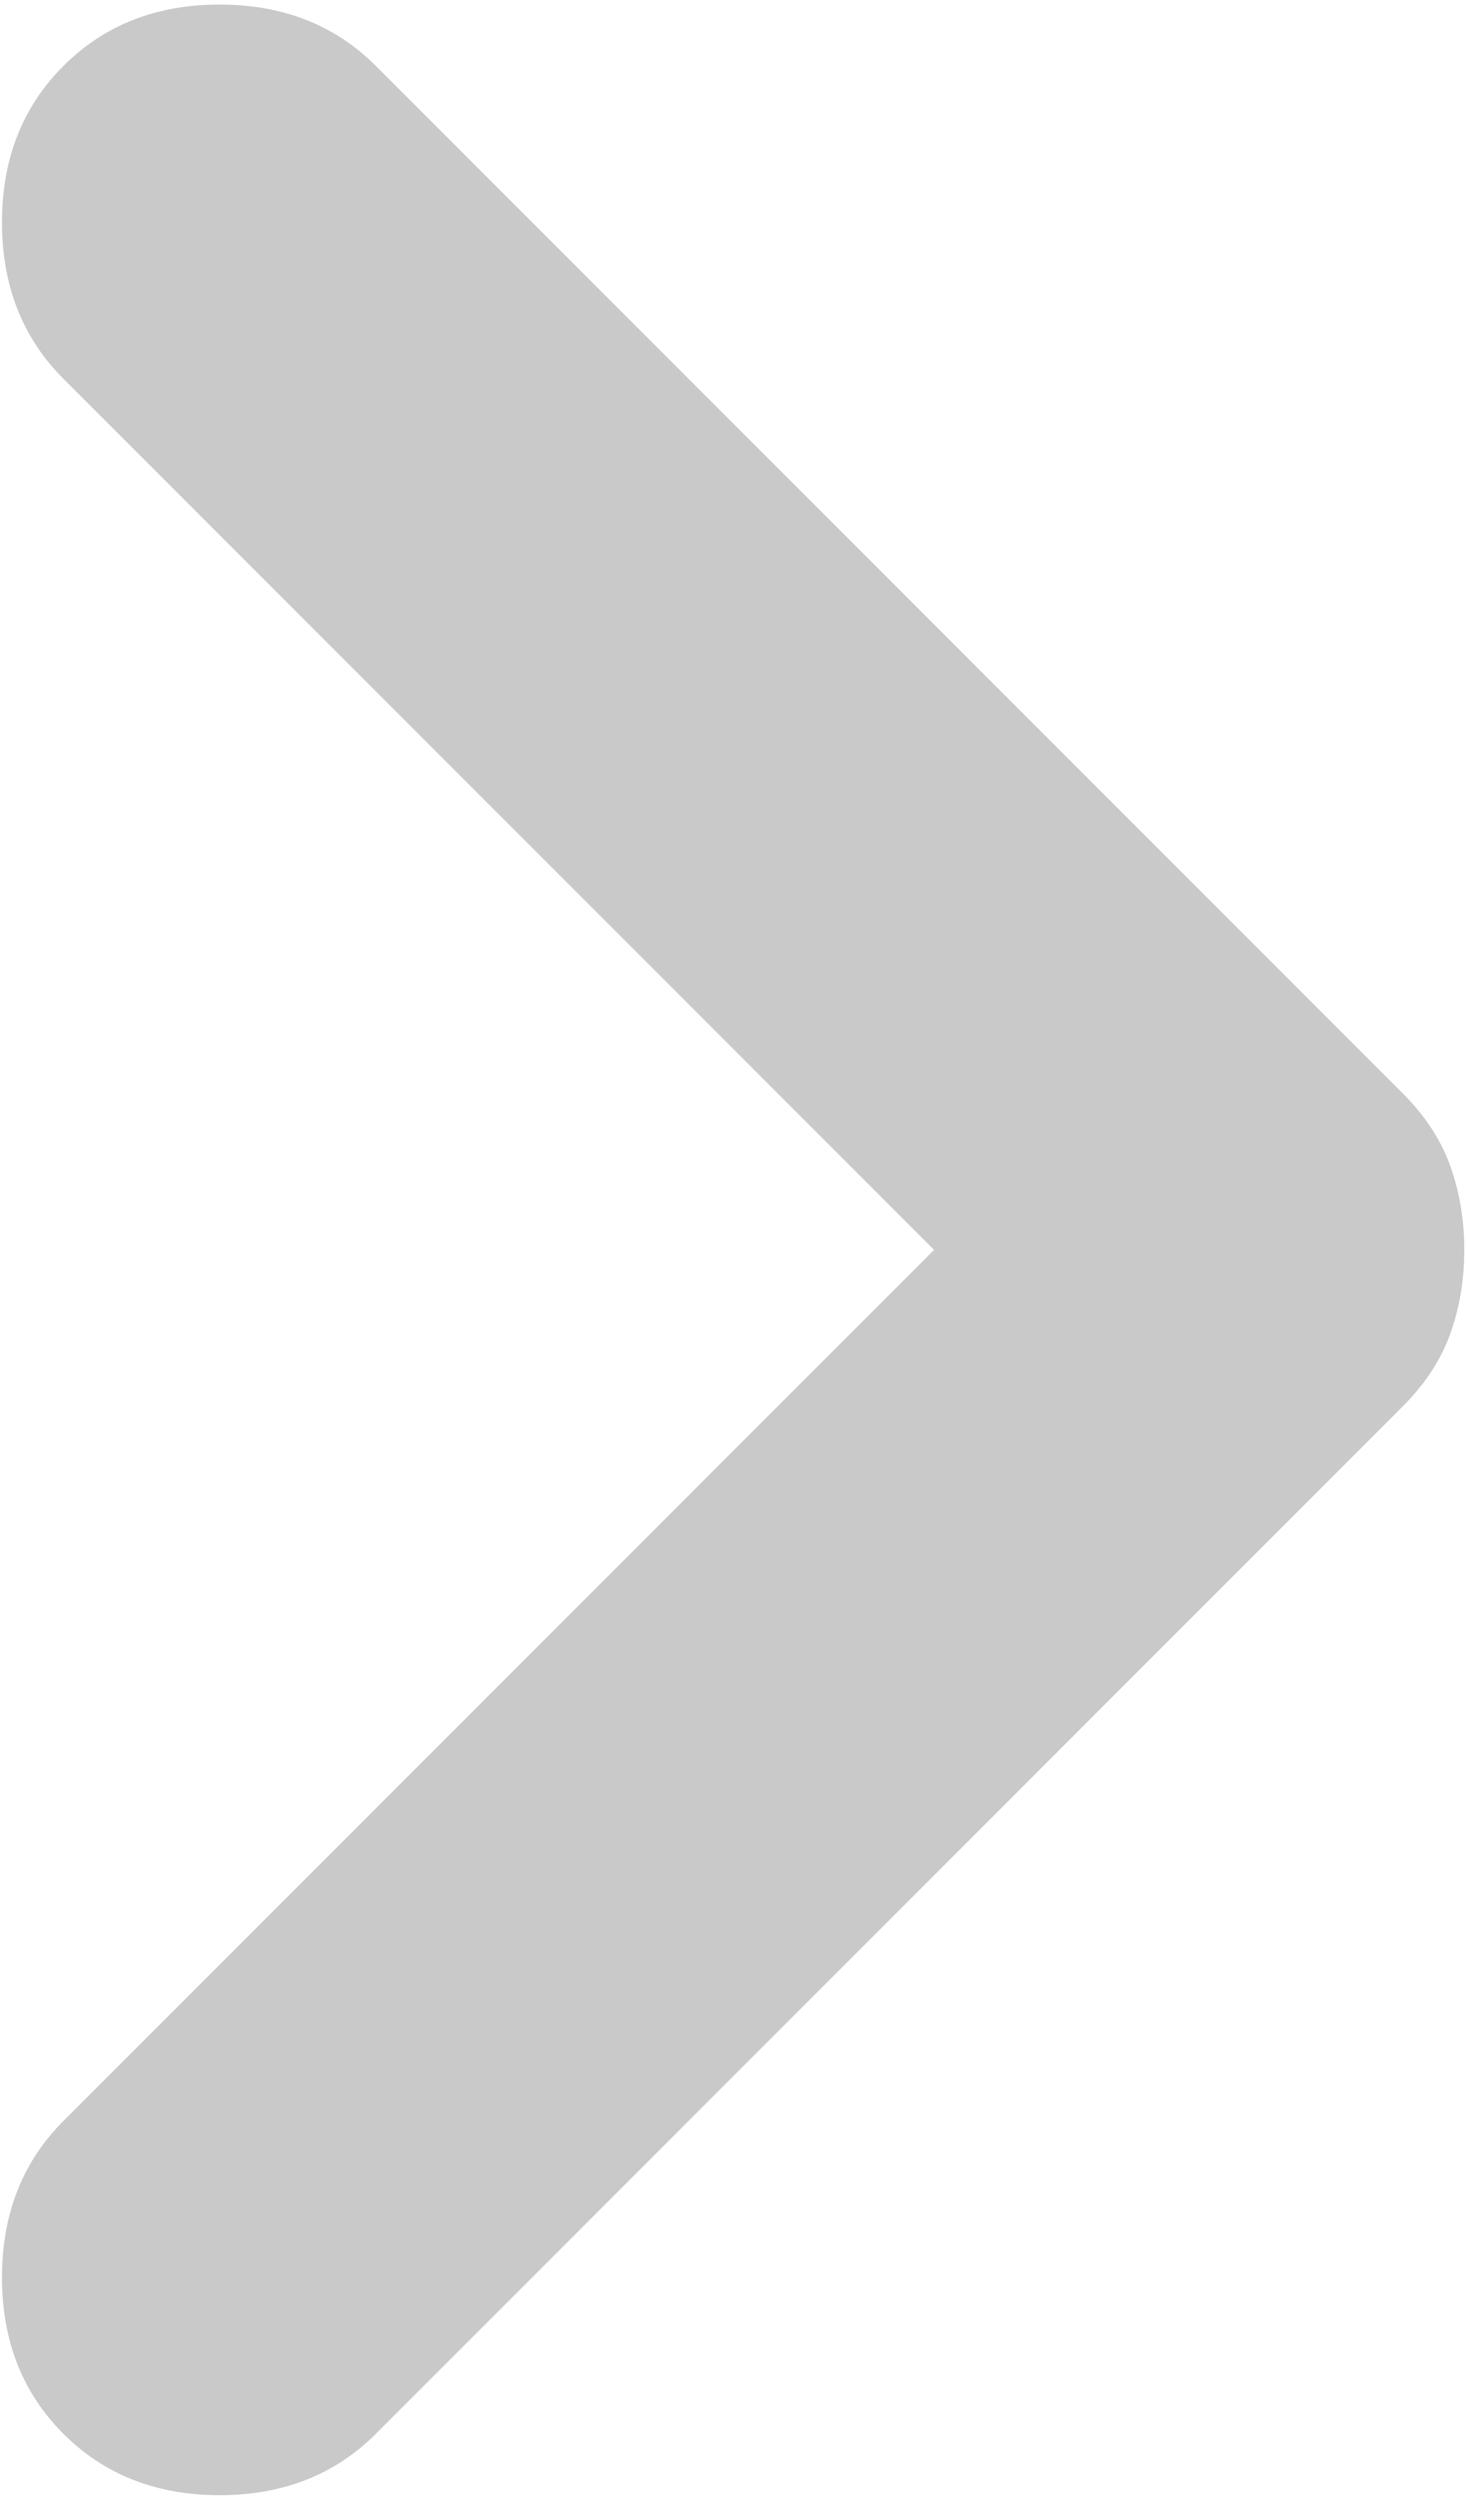 <svg width="142" height="242" viewBox="0 0 142 242" fill="none" xmlns="http://www.w3.org/2000/svg">
<path d="M90.475 121L6.137 36.663C2.173 32.698 0.191 27.652 0.191 21.525C0.191 15.398 2.173 10.352 6.137 6.388C10.102 2.423 15.148 0.441 21.275 0.441C27.402 0.441 32.448 2.423 36.413 6.388L135.887 105.863C138.05 108.025 139.582 110.368 140.483 112.891C141.384 115.414 141.834 118.117 141.834 121C141.834 123.883 141.384 126.587 140.483 129.109C139.582 131.632 138.05 133.975 135.887 136.138L36.413 235.613C32.448 239.577 27.402 241.559 21.275 241.559C15.148 241.559 10.102 239.577 6.137 235.613C2.173 231.648 0.191 226.602 0.191 220.475C0.191 214.348 2.173 209.302 6.137 205.338L90.475 121Z" fill="#C9C9C9"/>
</svg>
